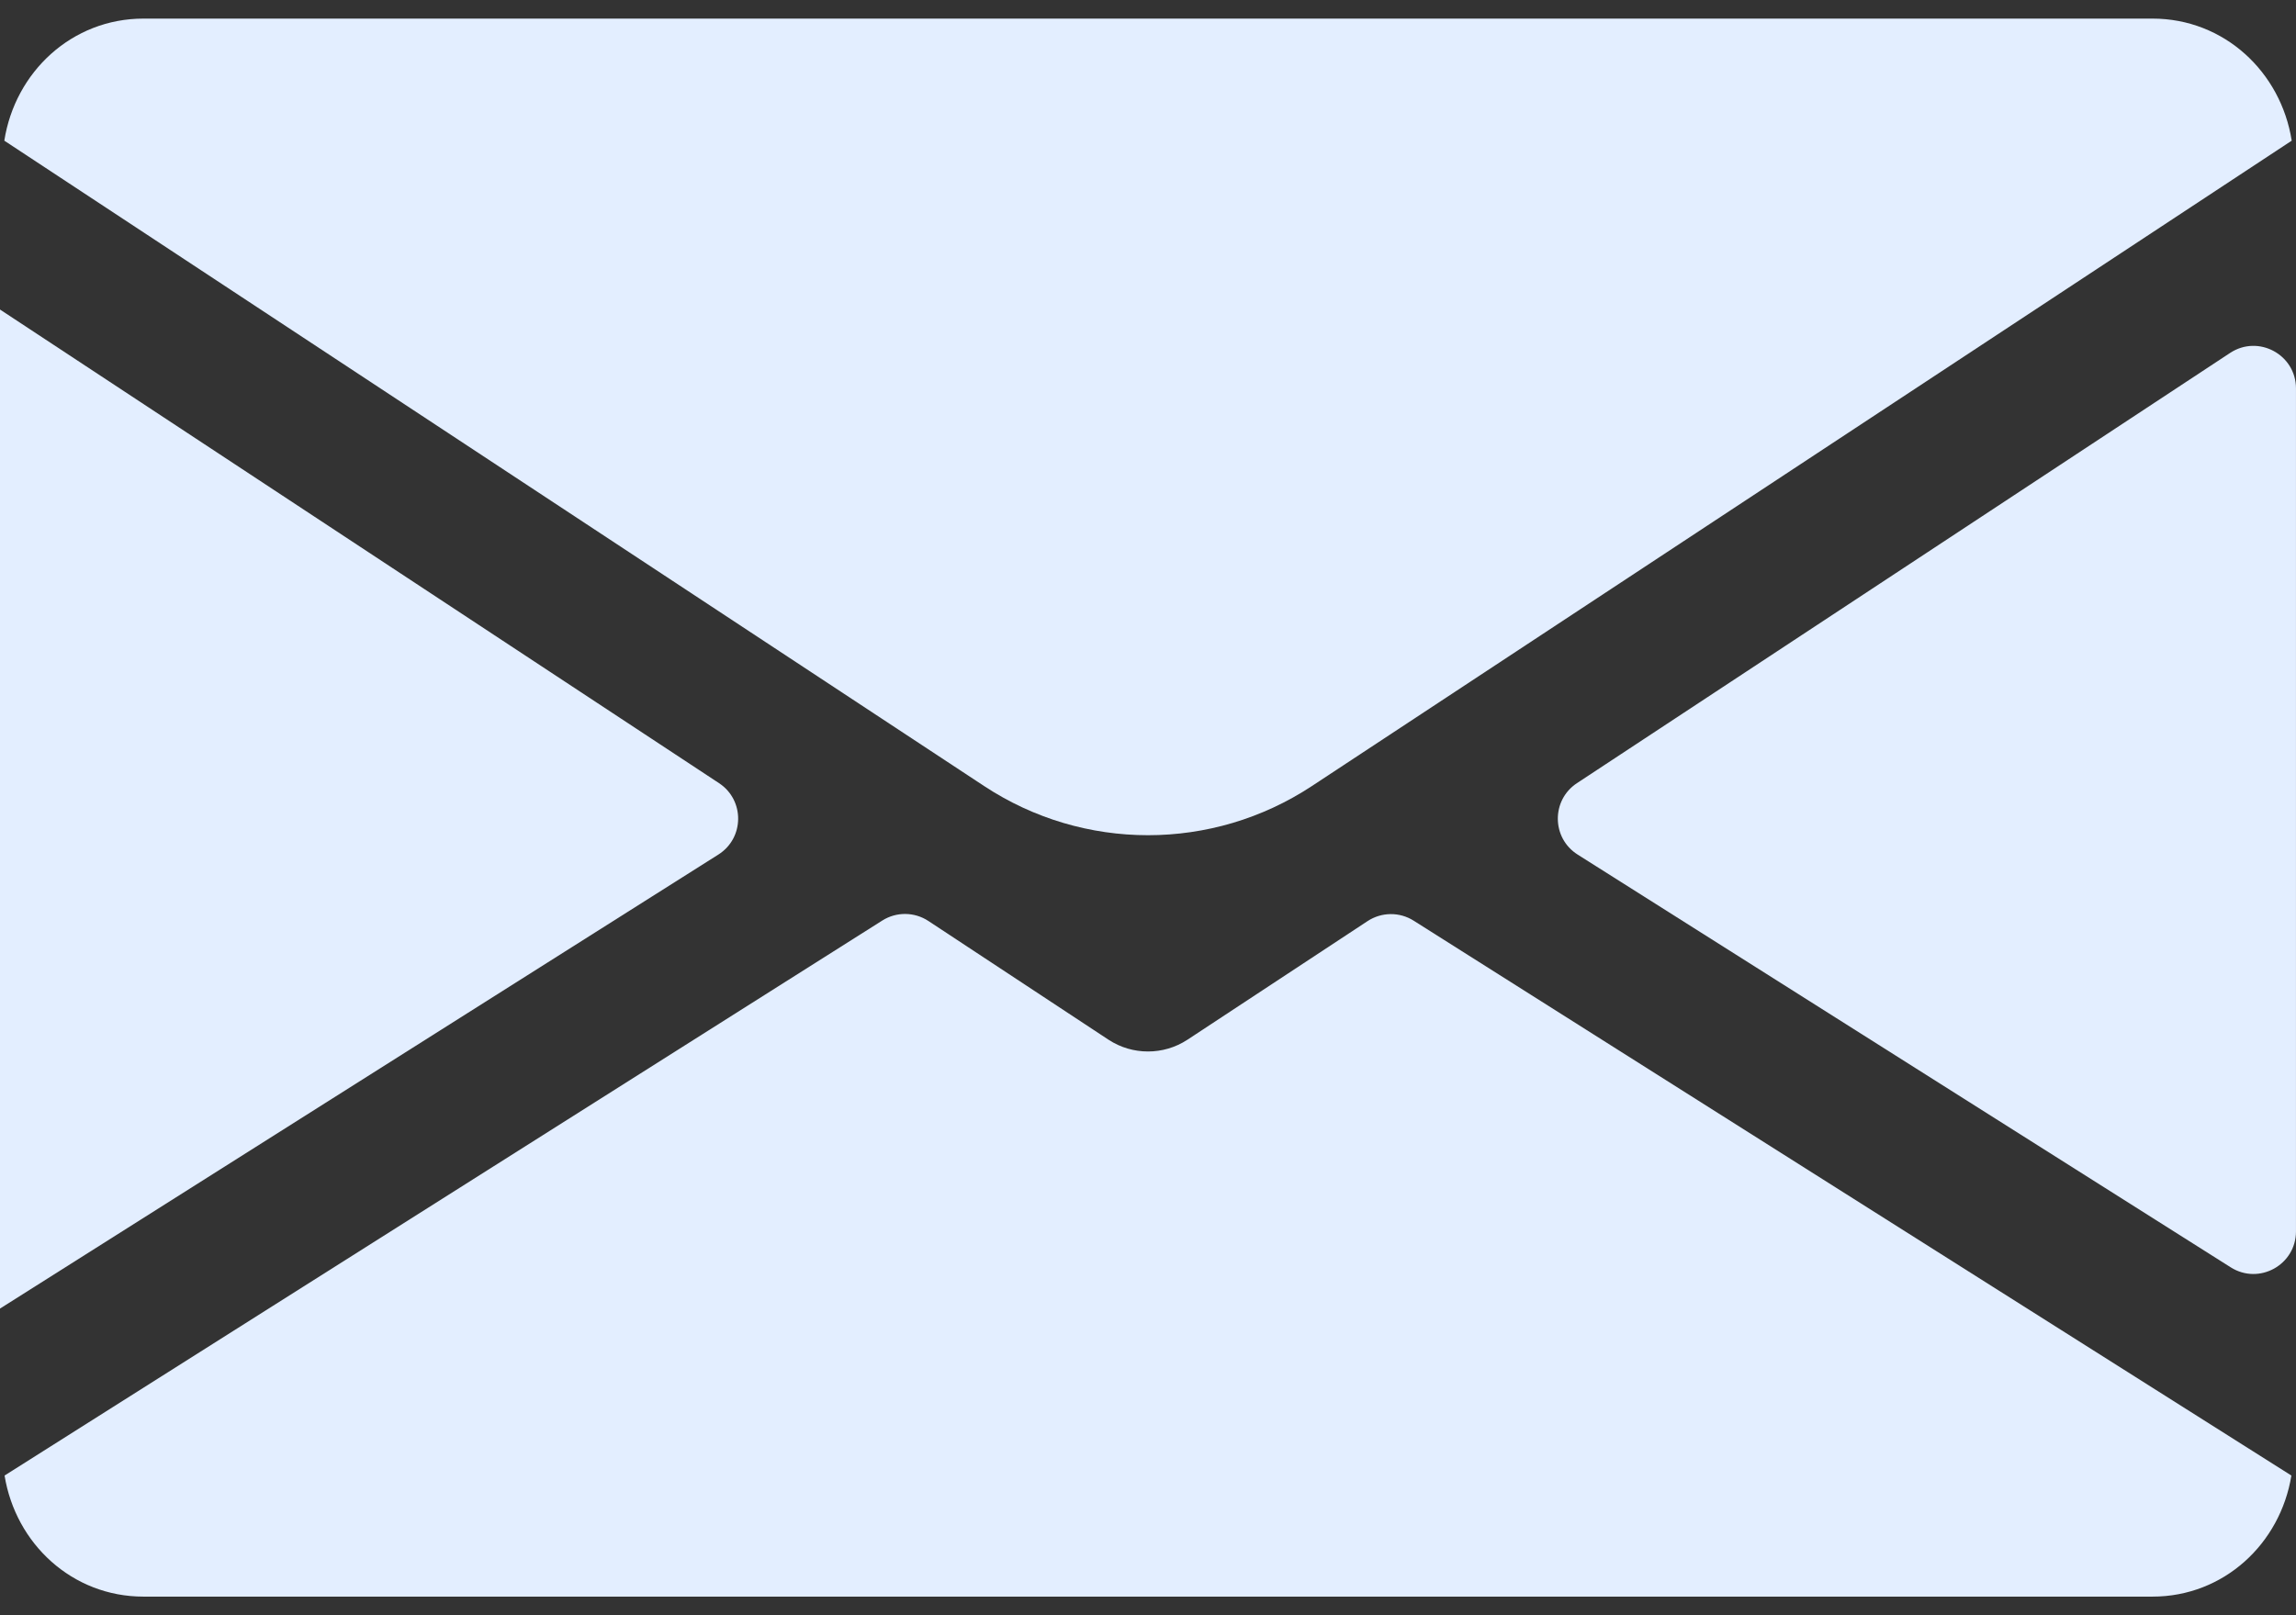 <svg width="108" height="76" viewBox="0 0 108 76" fill="none" xmlns="http://www.w3.org/2000/svg">
<rect x="0" y="0" width="108" height="76" fill="#333333" stroke="none"/>
<path d="M74.177 36.849C72.964 37.648 72.981 39.433 74.209 40.209L104.931 59.631C106.262 60.473 107.999 59.516 107.999 57.94V18.277C107.999 16.684 106.229 15.73 104.899 16.607L74.177 36.849Z" fill="#E3EEFF"/>
<path d="M0 14.564V61.571L33.79 40.209C35.018 39.433 35.035 37.648 33.822 36.849L0 14.564Z" fill="#E3EEFF"/>
<path d="M101.25 0.875H6.75C3.382 0.875 0.709 3.386 0.203 6.619L46.298 36.989C50.971 40.068 57.029 40.068 61.703 36.989L107.798 6.619C107.292 3.386 104.619 0.875 101.25 0.875Z" fill="#E3EEFF"/>
<path d="M66.497 43.32C65.833 42.9 64.985 42.908 64.328 43.34L55.855 48.921C55.288 49.292 54.647 49.474 53.999 49.474C53.351 49.474 52.71 49.292 52.143 48.921L43.67 43.334C43.013 42.901 42.164 42.893 41.5 43.314L0.215 69.427C0.735 72.633 3.394 75.124 6.749 75.124H101.249C104.604 75.124 107.263 72.633 107.783 69.427L66.497 43.32Z" fill="#E3EEFF"/>
</svg>
